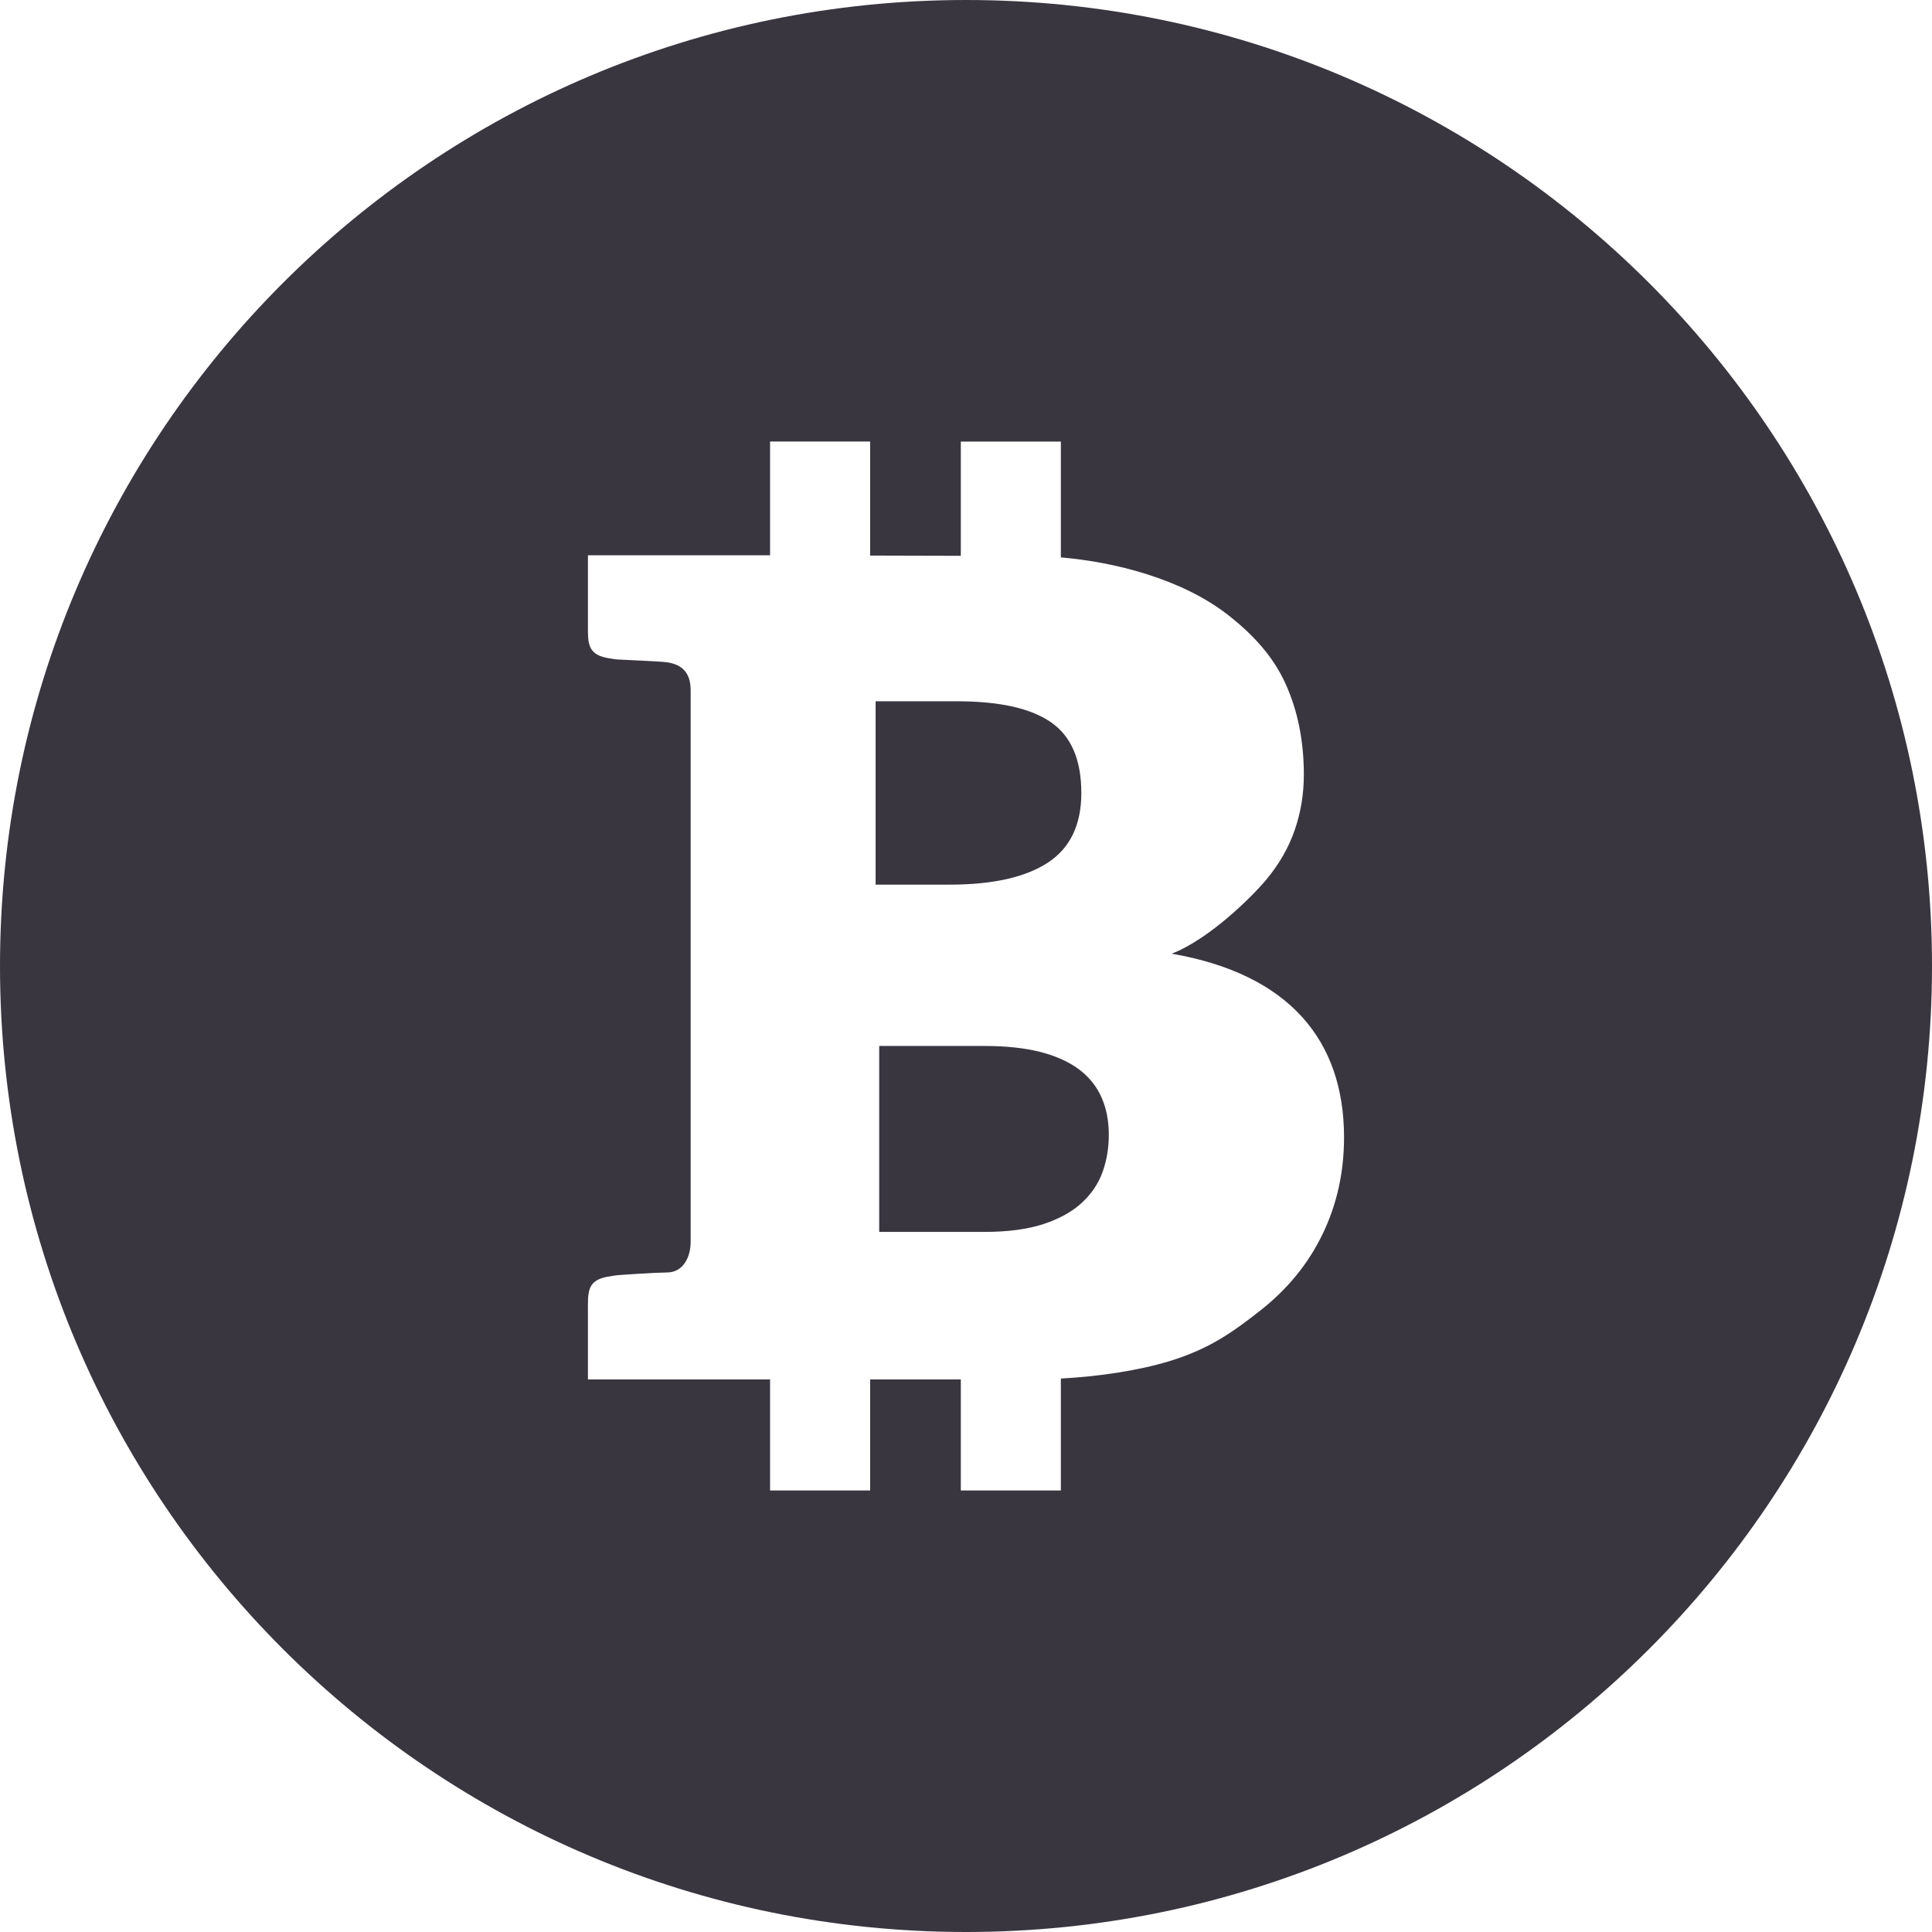 <!--?xml version="1.0" encoding="utf-8"?-->
<!-- Generator: Adobe Illustrator 15.1.0, SVG Export Plug-In . SVG Version: 6.00 Build 0)  -->

<svg version="1.1" id="_x32_" xmlns="http://www.w3.org/2000/svg" xmlns:xlink="http://www.w3.org/1999/xlink" x="0px" y="0px" width="36px" height="36px" viewBox="0 0 512 512" style="width: 256px; height: 256px; opacity: 1;" xml:space="preserve">
<style type="text/css">

	.st0{fill:#393640;}

</style>
<g>
	<path class="st0" d="M277.672,228.625c5.922-3.875,8.891-10.031,8.891-18.484c0-8.766-2.672-15-8-18.703
		c-5.344-3.734-13.672-5.594-25.016-5.594h-21.5v48.594h19.641C263.094,234.438,271.75,232.484,277.672,228.625z" style="fill: #393640;"></path>
	<path class="st0" d="M286.094,283.5c-2.672-2.031-6.094-3.594-10.25-4.688c-4.156-1.078-9.203-1.625-15.125-1.625H233v49.281
		h27.844c6.25,0,11.484-0.703,15.688-2.078c4.219-1.406,7.594-3.266,10.125-5.609c2.531-2.313,4.375-5.016,5.516-8.125
		c1.109-3.094,1.672-6.391,1.672-9.891c0-3.625-0.609-6.906-1.875-9.813C290.719,288.047,288.781,285.578,286.094,283.5z" style="fill: #393640;"></path>
	<path class="st0" d="M256,0C114.625,0,0,114.625,0,256c0,141.391,114.625,256,256,256s256-114.609,256-256
		C512,114.625,397.375,0,256,0z M350.5,327.047c-3.797,7.859-9.313,14.625-16.578,20.313c-7.25,5.688-13.453,10.141-24.063,13.375
		c-8.375,2.547-18.891,4.063-28.719,4.594v29.656h-26.516v-29.422h-24.031v29.422h-26.516v-29.422h-21.047h-27.219v-17.75
		c0-5.219-0.375-8.375,5.047-9.453c0.484-0.078,1.156-0.188,2.047-0.328c0.875-0.172,11.469-0.813,13.844-0.813
		c4.281,0,6.281-4.047,6.281-8.094v-146.25c0-4.922-2.641-6.844-6.281-7.359c-2.344-0.328-12.969-0.672-13.844-0.813
		c-0.891-0.156-1.578-0.25-2.047-0.344c-5.422-1.078-5.047-4.234-5.047-9.453v-17.75h27.219h21.047v-30.141h26.516v30.219
		l24.031,0.063v-30.281h26.516v30.703c14.328,1.203,31.984,5.703,44.156,15.141c6.813,5.297,12.109,11.125,15.359,18.281
		c3.25,7.141,4.875,15.203,4.875,24.156c0,5.156-0.813,10.047-2.438,14.734s-4.156,9.063-7.563,13.141
		c-3.406,4.094-14.813,15.609-25.016,19.563c31.125,5.406,45.656,22.953,45.672,48.641
		C356.188,310.641,354.297,319.188,350.5,327.047z" style="fill: #393640;"></path>
</g>
</svg>
